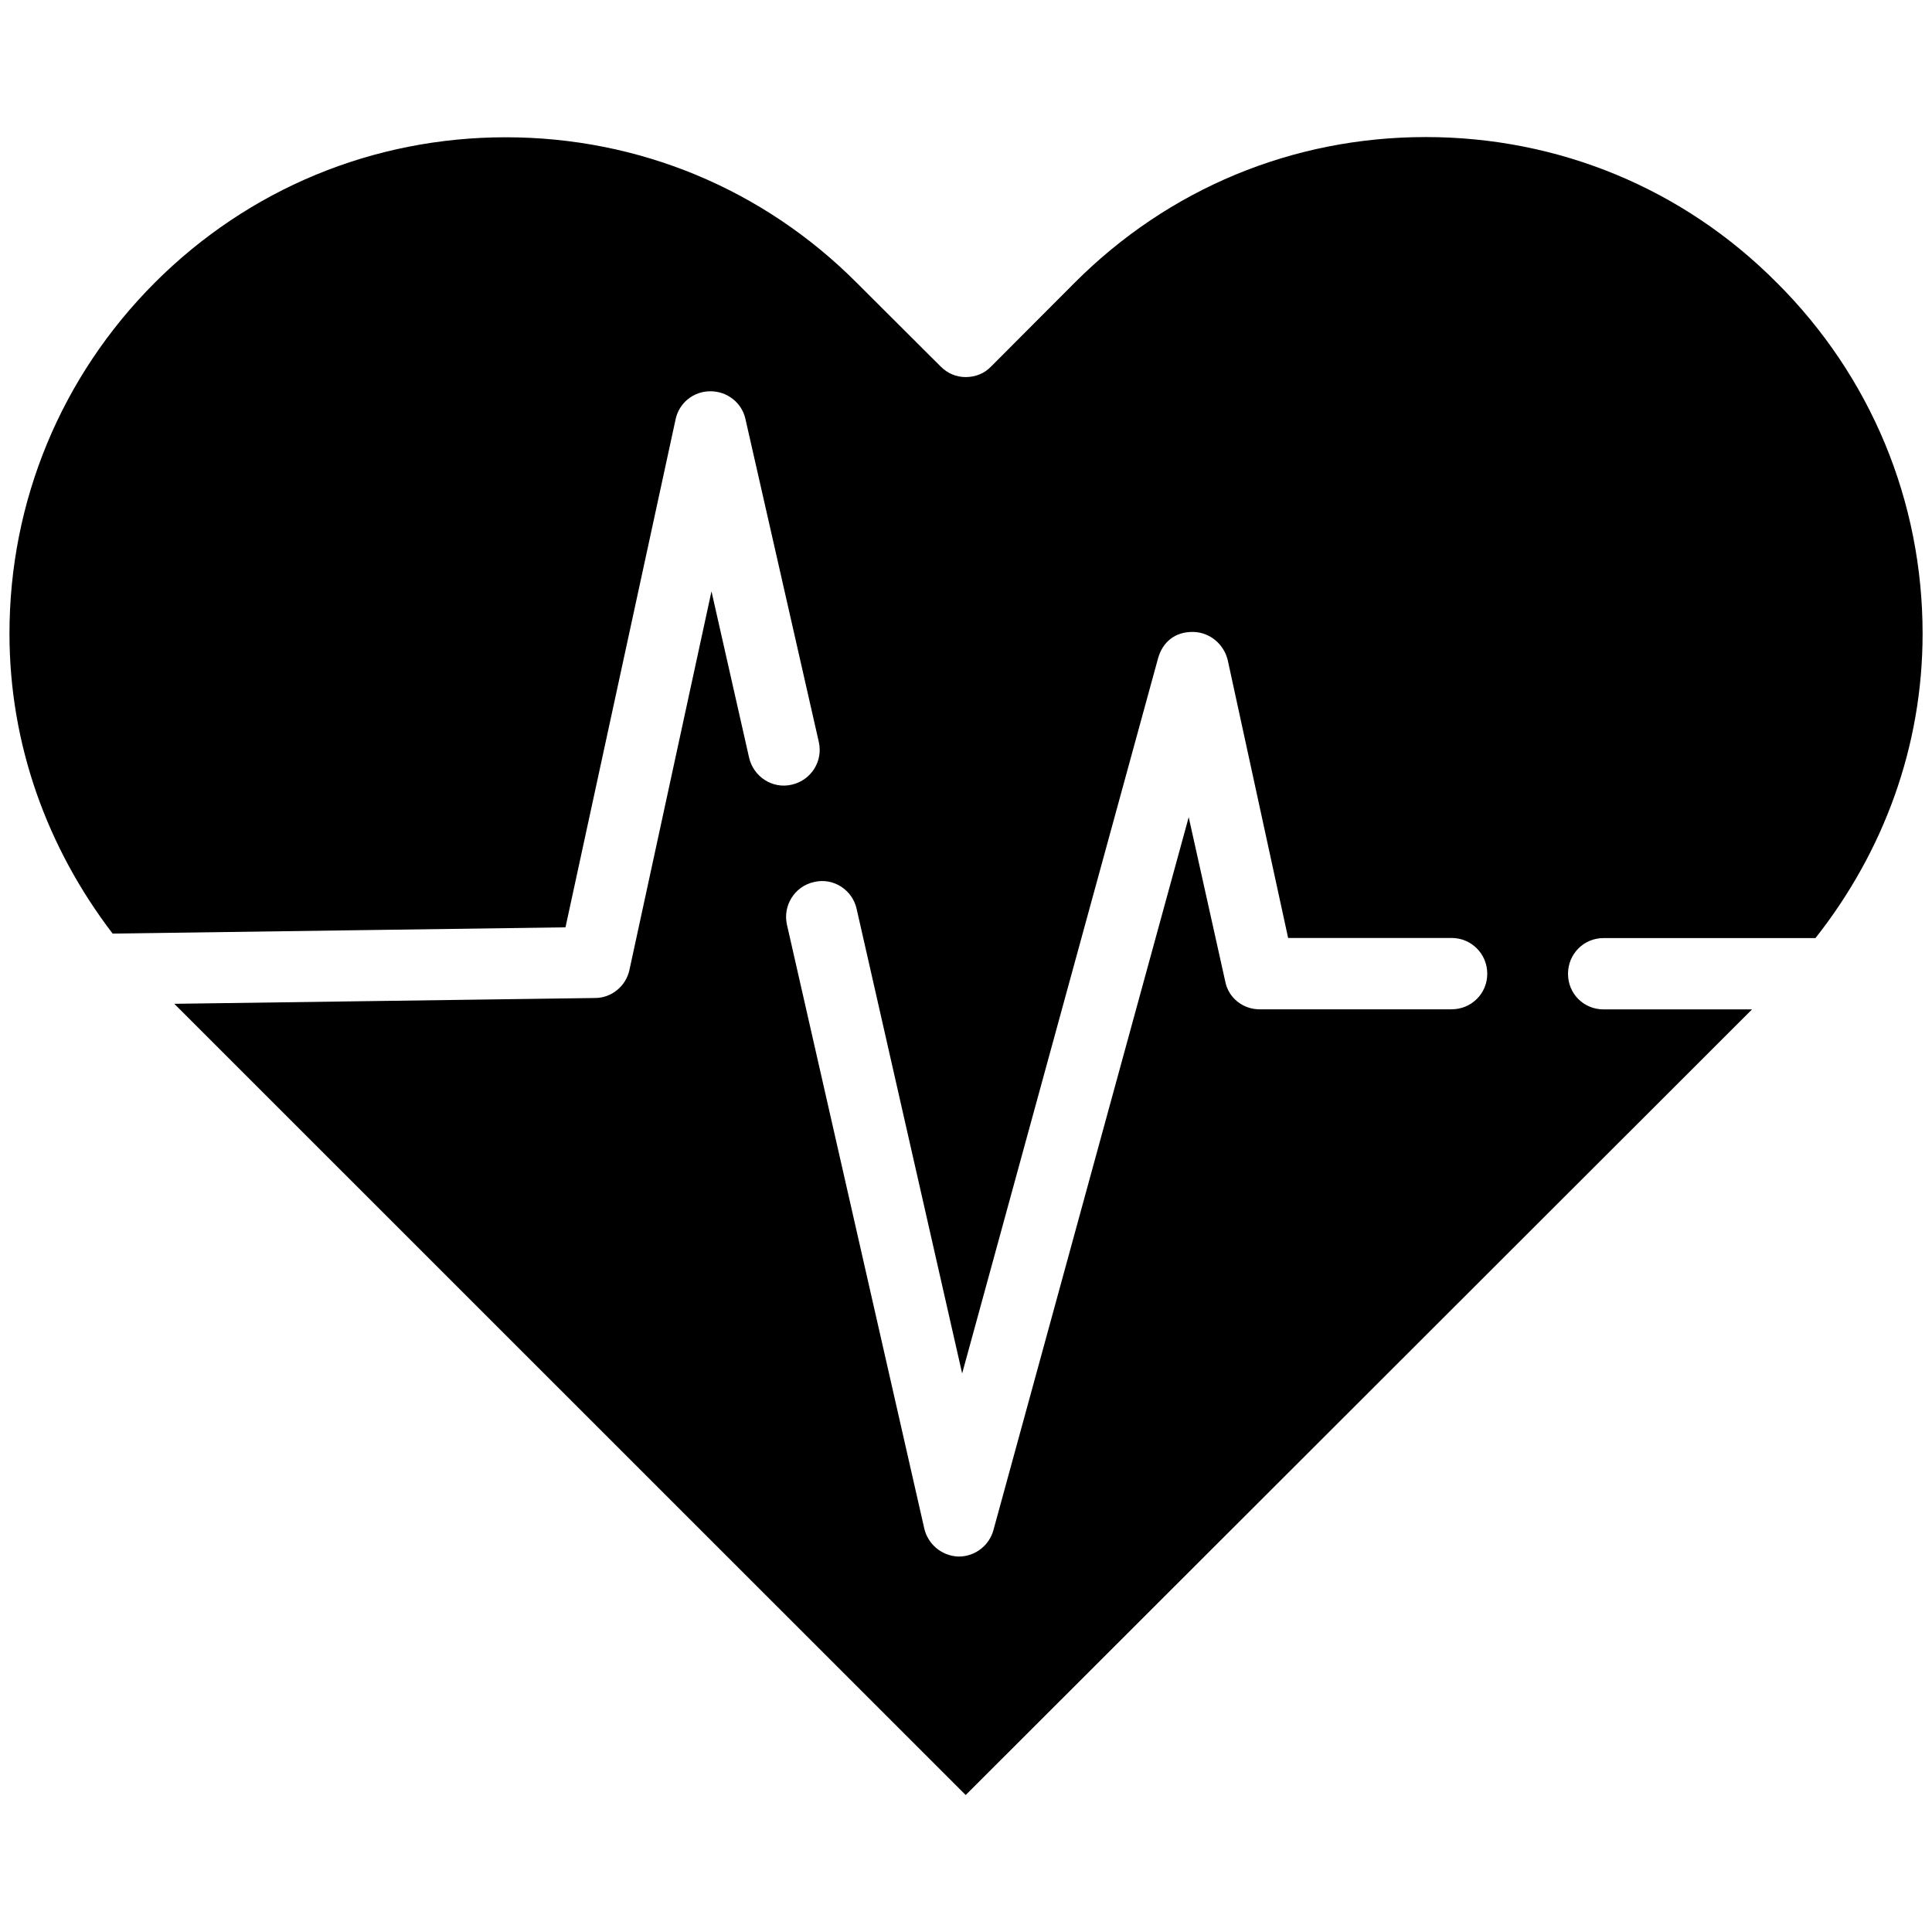 <?xml version="1.0" encoding="UTF-8"?>
<svg id="Layer_4" data-name="Layer 4" xmlns="http://www.w3.org/2000/svg" viewBox="0 0 512 512">
  <path d="M470.88,74.93c-24.75-24.94-57.82-38.61-93.05-38.61s-68.11,13.67-92.98,38.55l-22.23,22.29c-1.72,1.79-4.12,2.77-6.71,2.77s-4.87-1.05-6.59-2.77l-22.29-22.23c-24.81-24.88-57.82-38.55-92.98-38.55s-68.17,13.67-93.05,38.55C16.19,99.8,2.51,132.87,2.51,167.91c0,29.25,9.91,56.71,27.34,79.5l120.01-1.66,29.19-134.67c.92-4.31,4.74-7.39,9.18-7.39h.06c4.37,0,8.25,2.96,9.24,7.27l19.46,85.65c1.17,5.11-2.03,10.16-7.14,11.33-5.11,1.23-10.16-2.09-11.33-7.14l-9.97-44.09-21.74,100.32c-.92,4.31-4.74,7.45-9.11,7.45l-111.51,1.54,209.73,209.68,208.39-208.2h-39.35c-5.3,0-9.42-4.19-9.42-9.42s4.13-9.48,9.42-9.48h56.16c18.11-22.97,28.39-50.87,28.39-80.67,0-35.04-13.67-68.11-38.61-92.99h0Zm-86.15,192.55h-50.93c-4.43,0-8.31-3.08-9.11-7.45l-9.67-43.47-51.73,188.86c-1.11,4.19-4.93,7.08-9.18,7.08h-.18c-4.31-.18-8.01-3.2-8.99-7.45l-36.4-160.04c-1.11-4.99,2.03-10.16,7.21-11.27,5.11-1.23,10.16,2.09,11.27,7.14l27.96,123.1,51.91-189.49c1.17-4.25,4.43-7.14,9.42-7.02,4.31,.12,8.01,3.2,9.05,7.45l16.01,73.65h43.35c5.17,0,9.42,4.19,9.42,9.48s-4.25,9.42-9.42,9.42h0Z"/>
</svg>